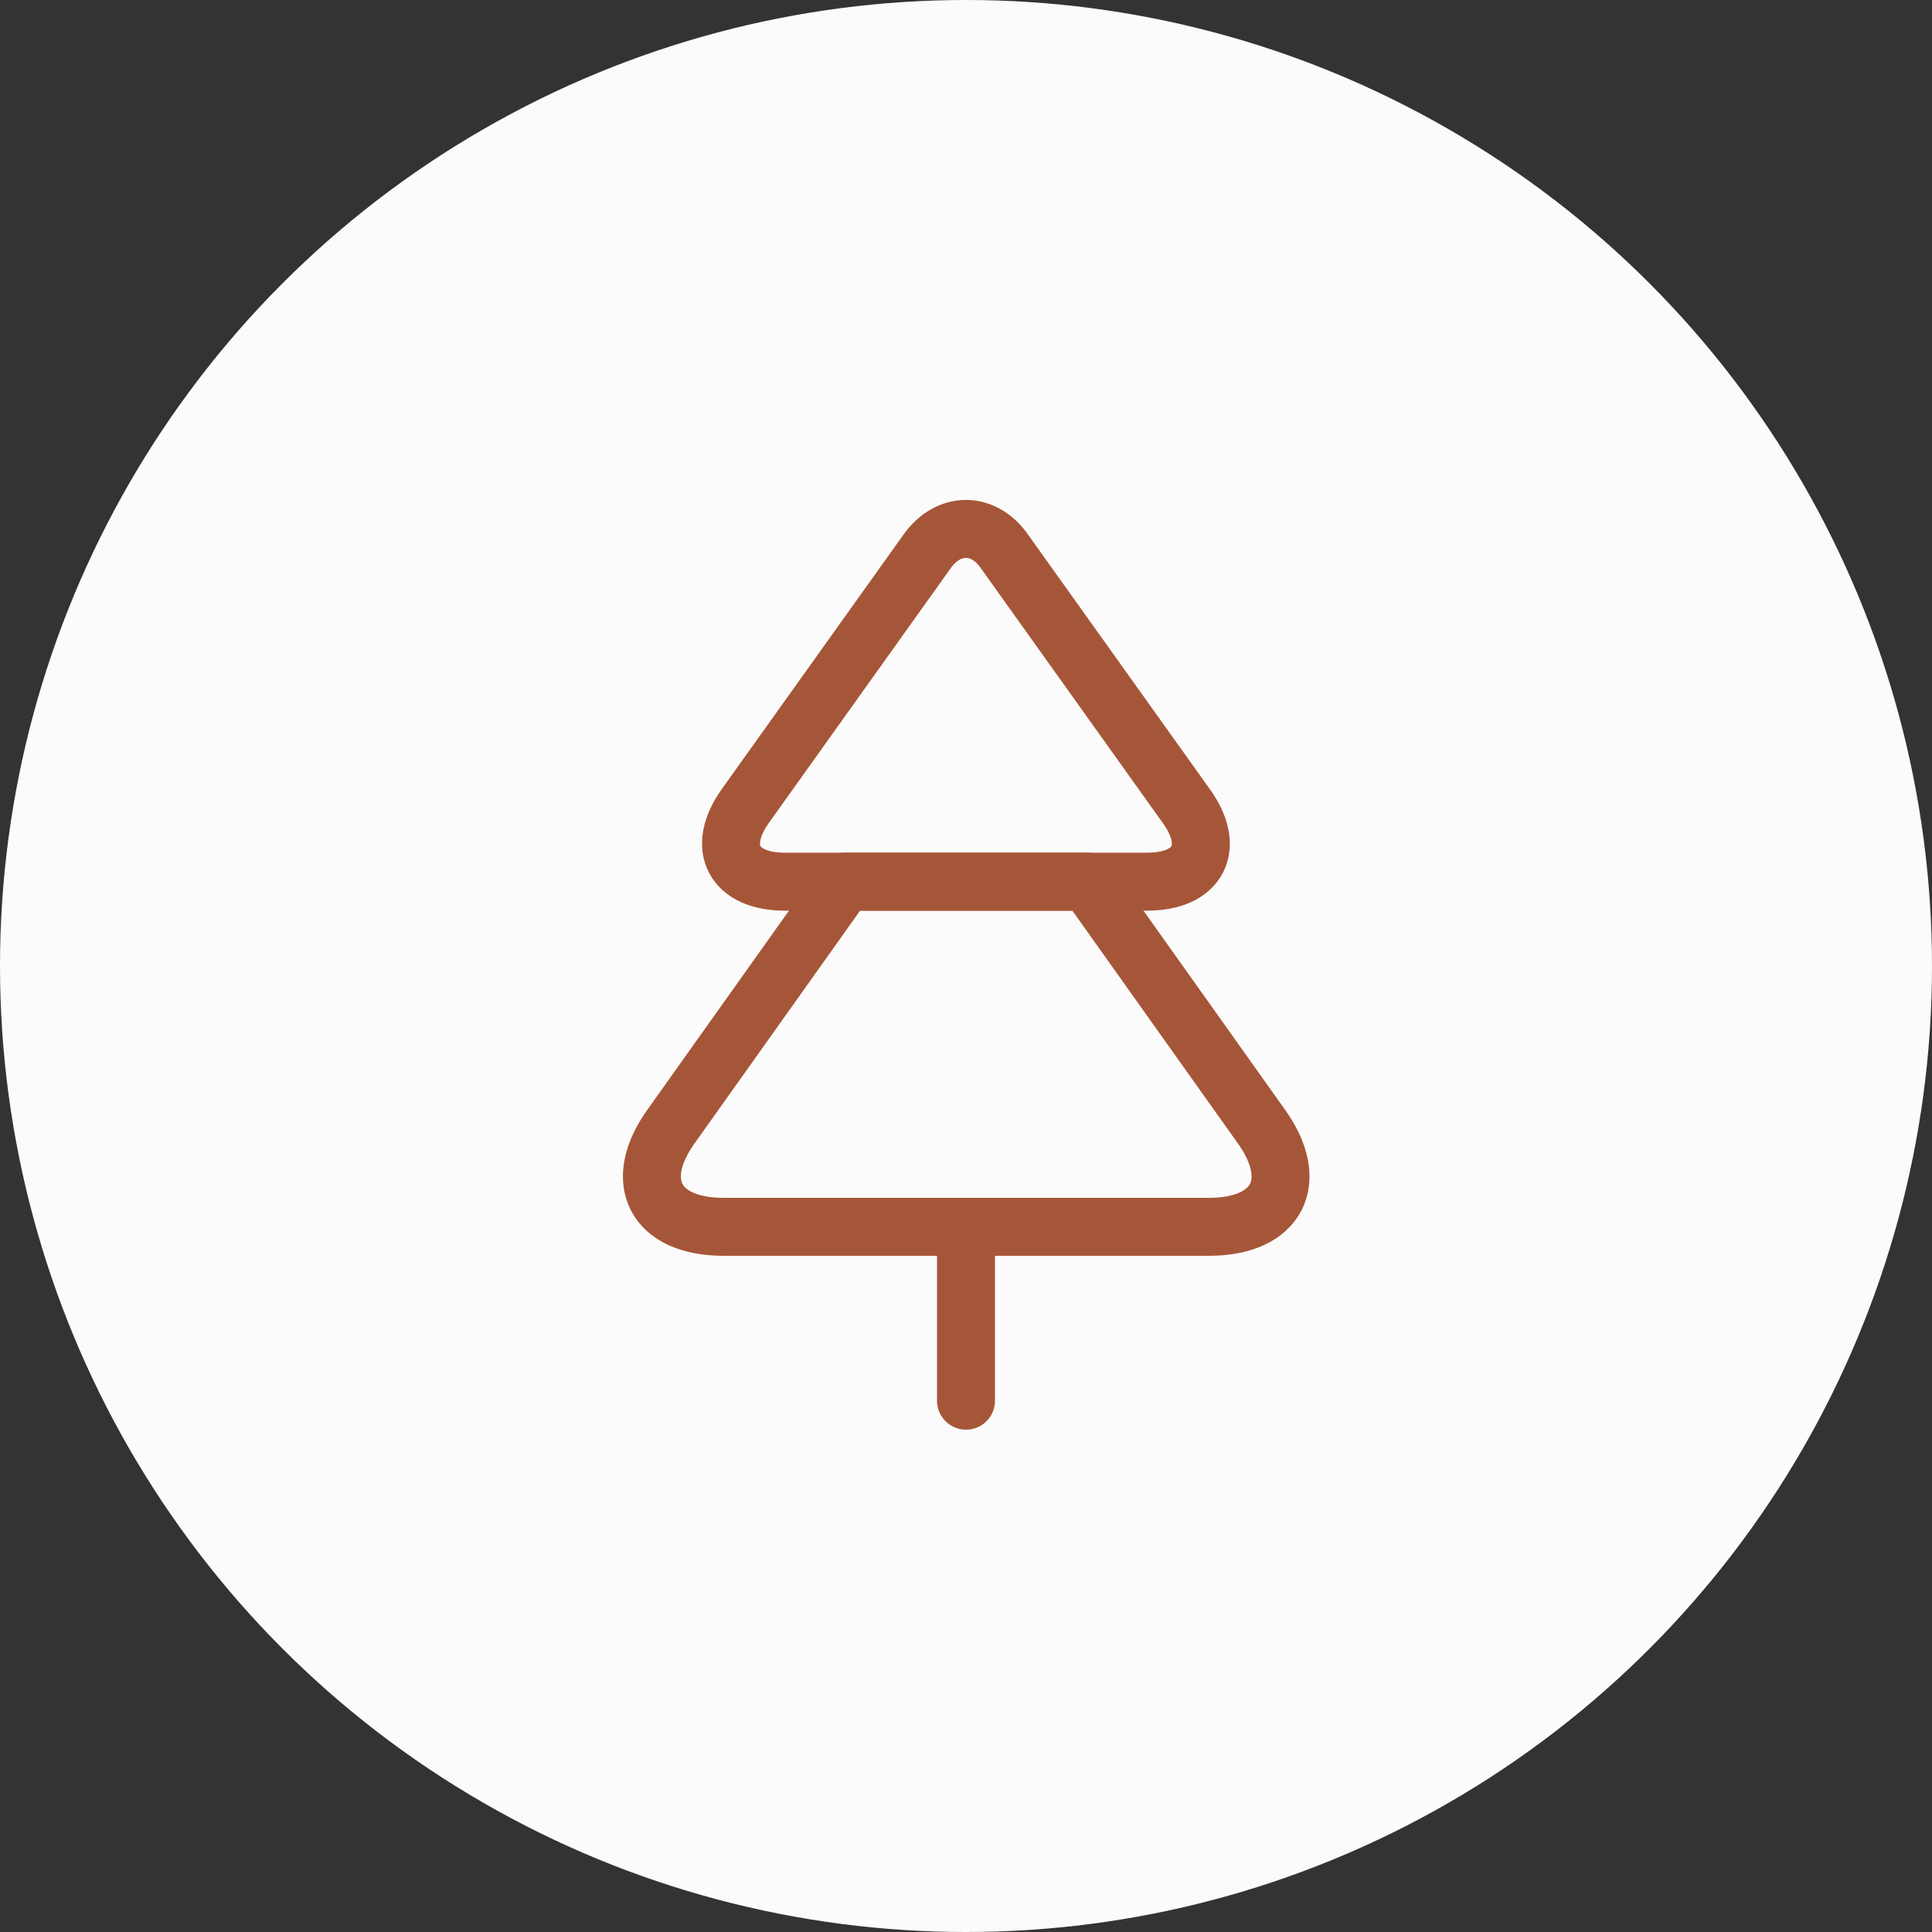 <svg width="100" height="100" viewBox="0 0 100 100" fill="none" xmlns="http://www.w3.org/2000/svg">
<rect x="0" y="0" width="100" height="100" fill="#333333" stroke="none"/>
<circle cx="50" cy="50" r="50" fill="#FBFBFB"/>
<path d="M59.383 45.635H40.617C37.962 45.635 37.04 43.858 38.593 41.697L47.975 28.558C49.078 26.983 50.922 26.983 52.002 28.558L61.385 41.697C62.96 43.858 62.038 45.635 59.383 45.635Z" stroke="#A65638" stroke-width="3" stroke-linecap="round" stroke-linejoin="round"/>
<path d="M62.578 63.5H37.445C33.89 63.5 32.675 61.138 34.767 58.258L43.745 45.635H56.278L65.255 58.258C67.347 61.138 66.132 63.5 62.578 63.5Z" stroke="#A65638" stroke-width="3" stroke-linecap="round" stroke-linejoin="round"/>
<path d="M50 72.5V63.5" stroke="#A65638" stroke-width="3" stroke-linecap="round" stroke-linejoin="round"/>
</svg>
